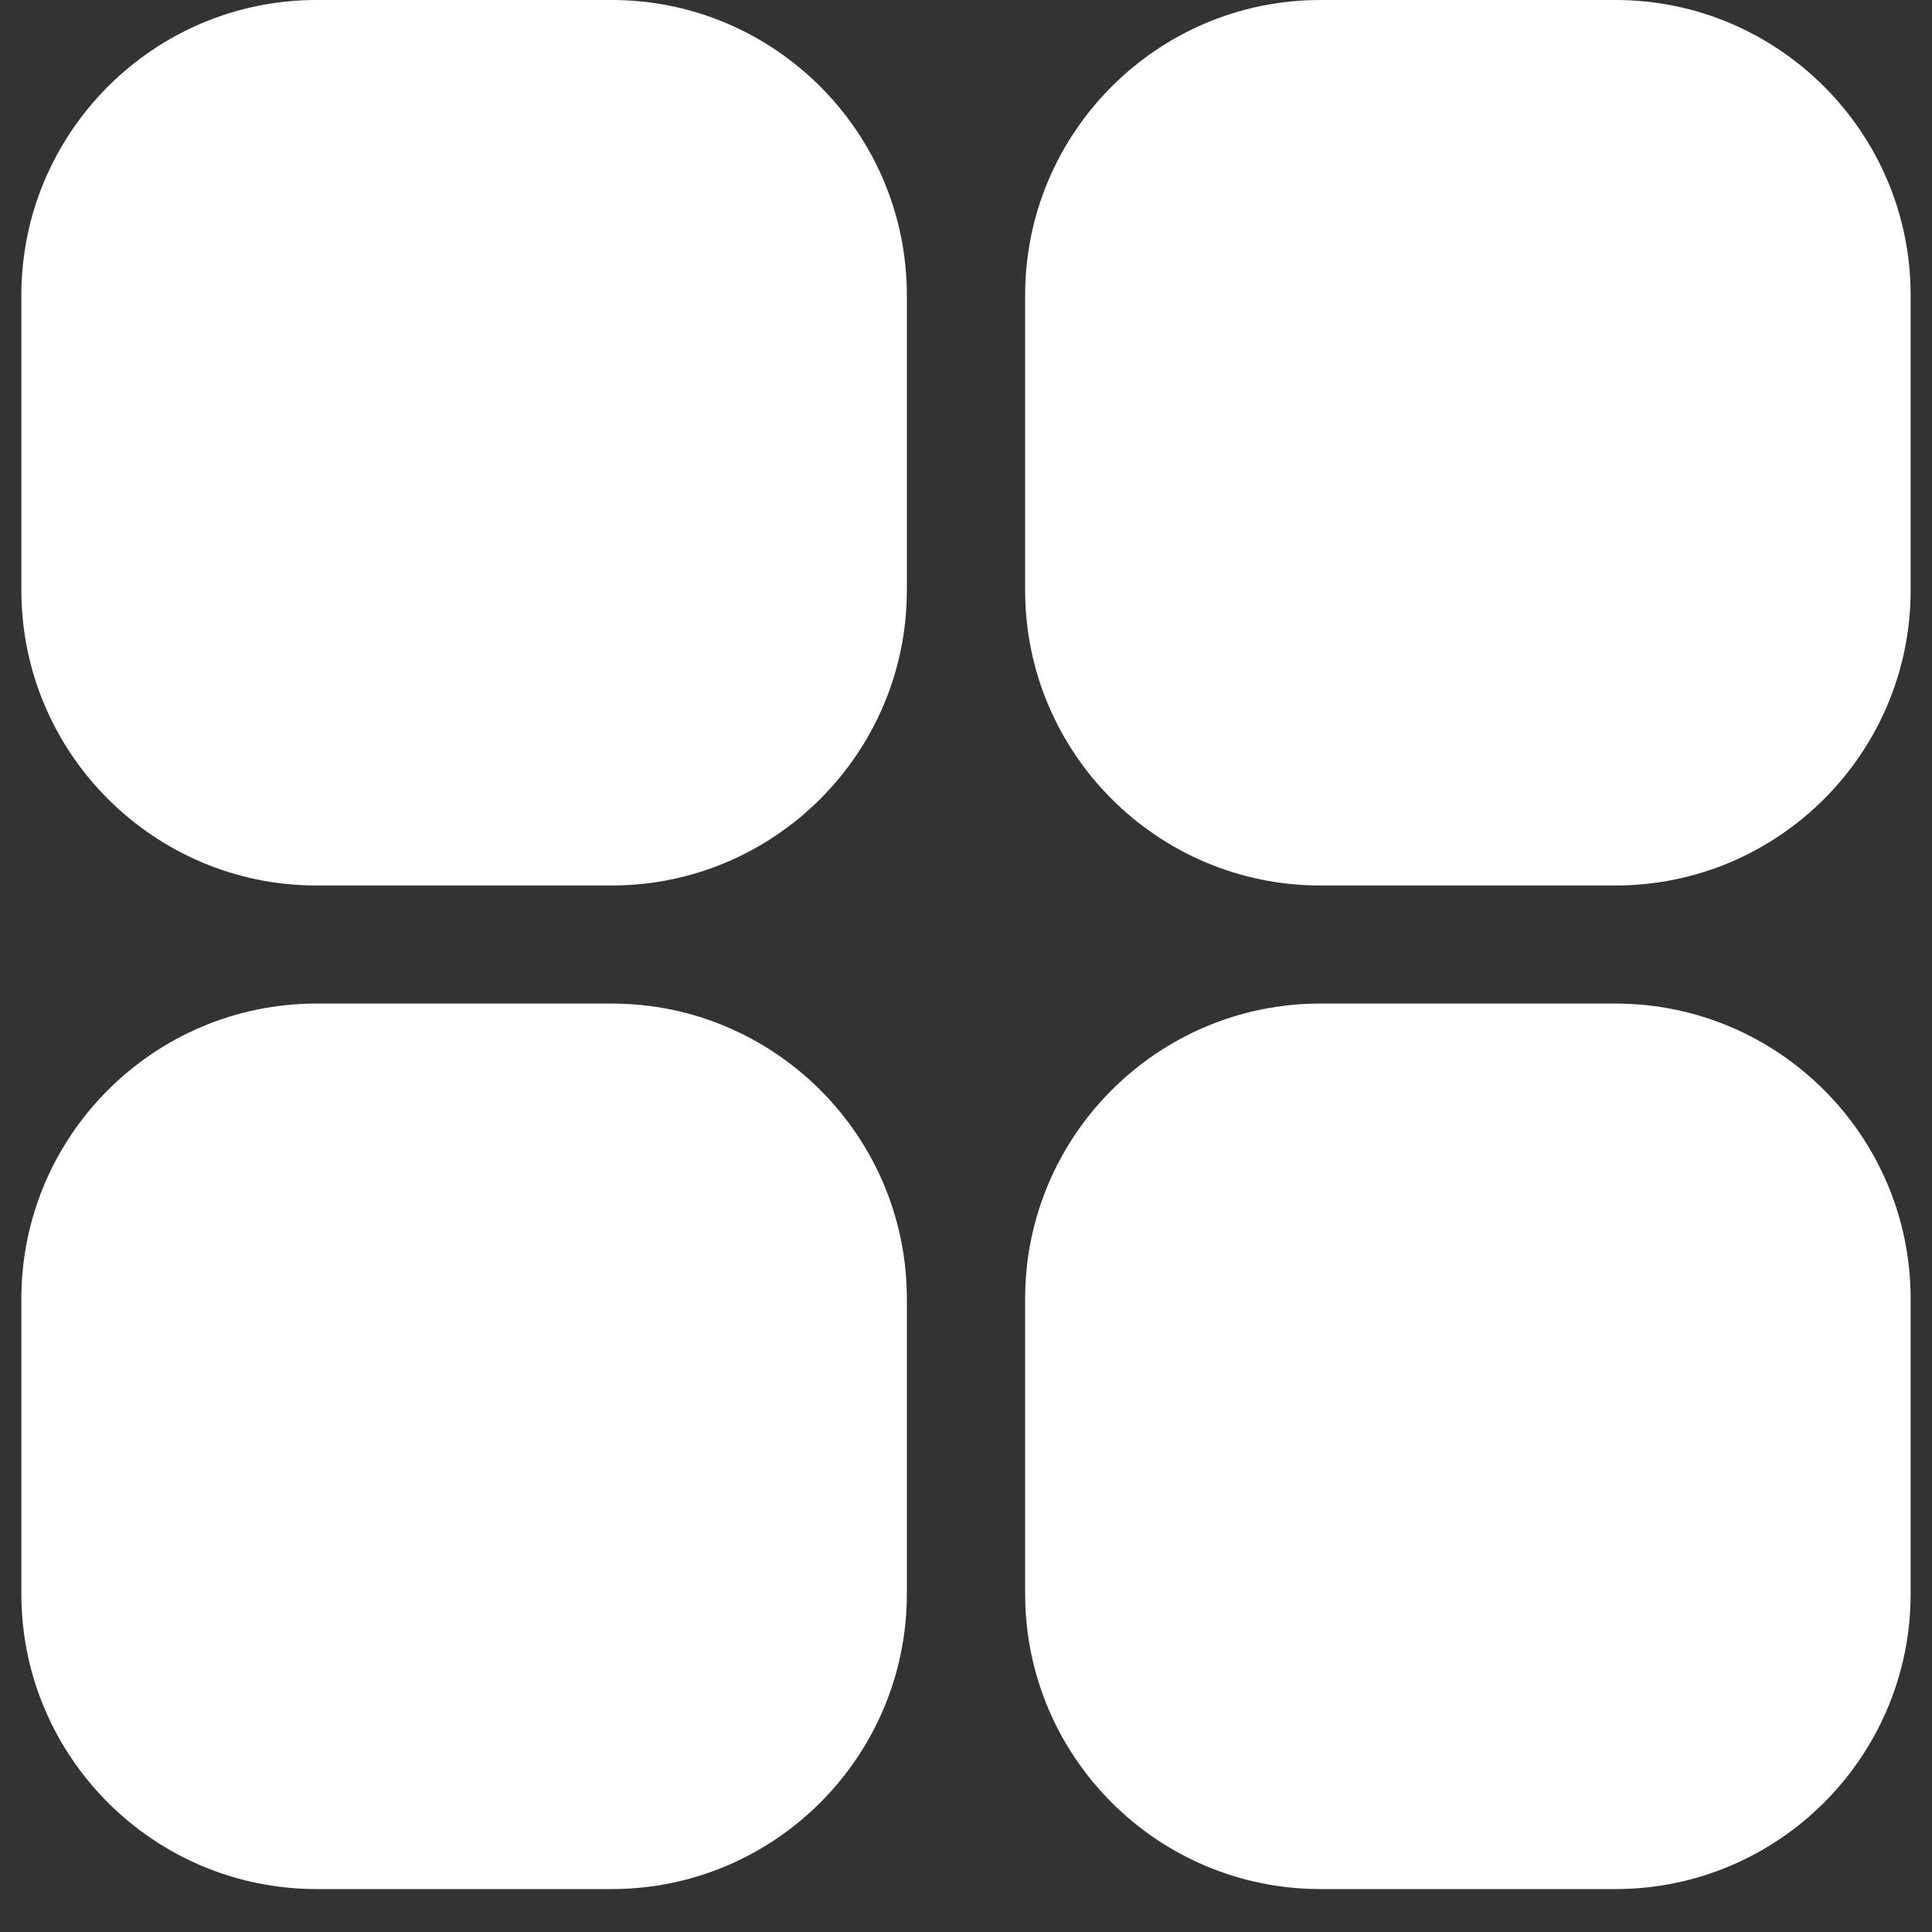 <svg width="18" height="18" viewBox="0 0 18 18" fill="none" xmlns="http://www.w3.org/2000/svg">
<rect x="0" y="0" width="18" height="18" fill="#333333" stroke="none"/>
<path d="M5.699 0H2.949C1.433 0 0.199 1.234 0.199 2.75V5.5C0.199 7.016 1.433 8.25 2.949 8.25H5.699C7.215 8.25 8.449 7.016 8.449 5.5V2.75C8.449 1.234 7.215 0 5.699 0Z" fill="white"/>
<path d="M15.051 0H12.301C10.784 0 9.551 1.234 9.551 2.75V5.5C9.551 7.017 10.784 8.25 12.301 8.25H15.051C16.568 8.25 17.801 7.017 17.801 5.5V2.75C17.801 1.234 16.568 0 15.051 0Z" fill="white"/>
<path d="M5.699 9.35H2.949C1.432 9.35 0.199 10.583 0.199 12.1V14.85C0.199 16.367 1.432 17.6 2.949 17.6H5.699C7.216 17.6 8.449 16.367 8.449 14.85V12.1C8.449 10.583 7.216 9.35 5.699 9.35Z" fill="white"/>
<path d="M15.051 9.35H12.301C10.784 9.35 9.551 10.583 9.551 12.1V14.85C9.551 16.367 10.784 17.6 12.301 17.6H15.051C16.568 17.6 17.801 16.367 17.801 14.85V12.1C17.801 10.583 16.568 9.35 15.051 9.35Z" fill="white"/>
</svg>
